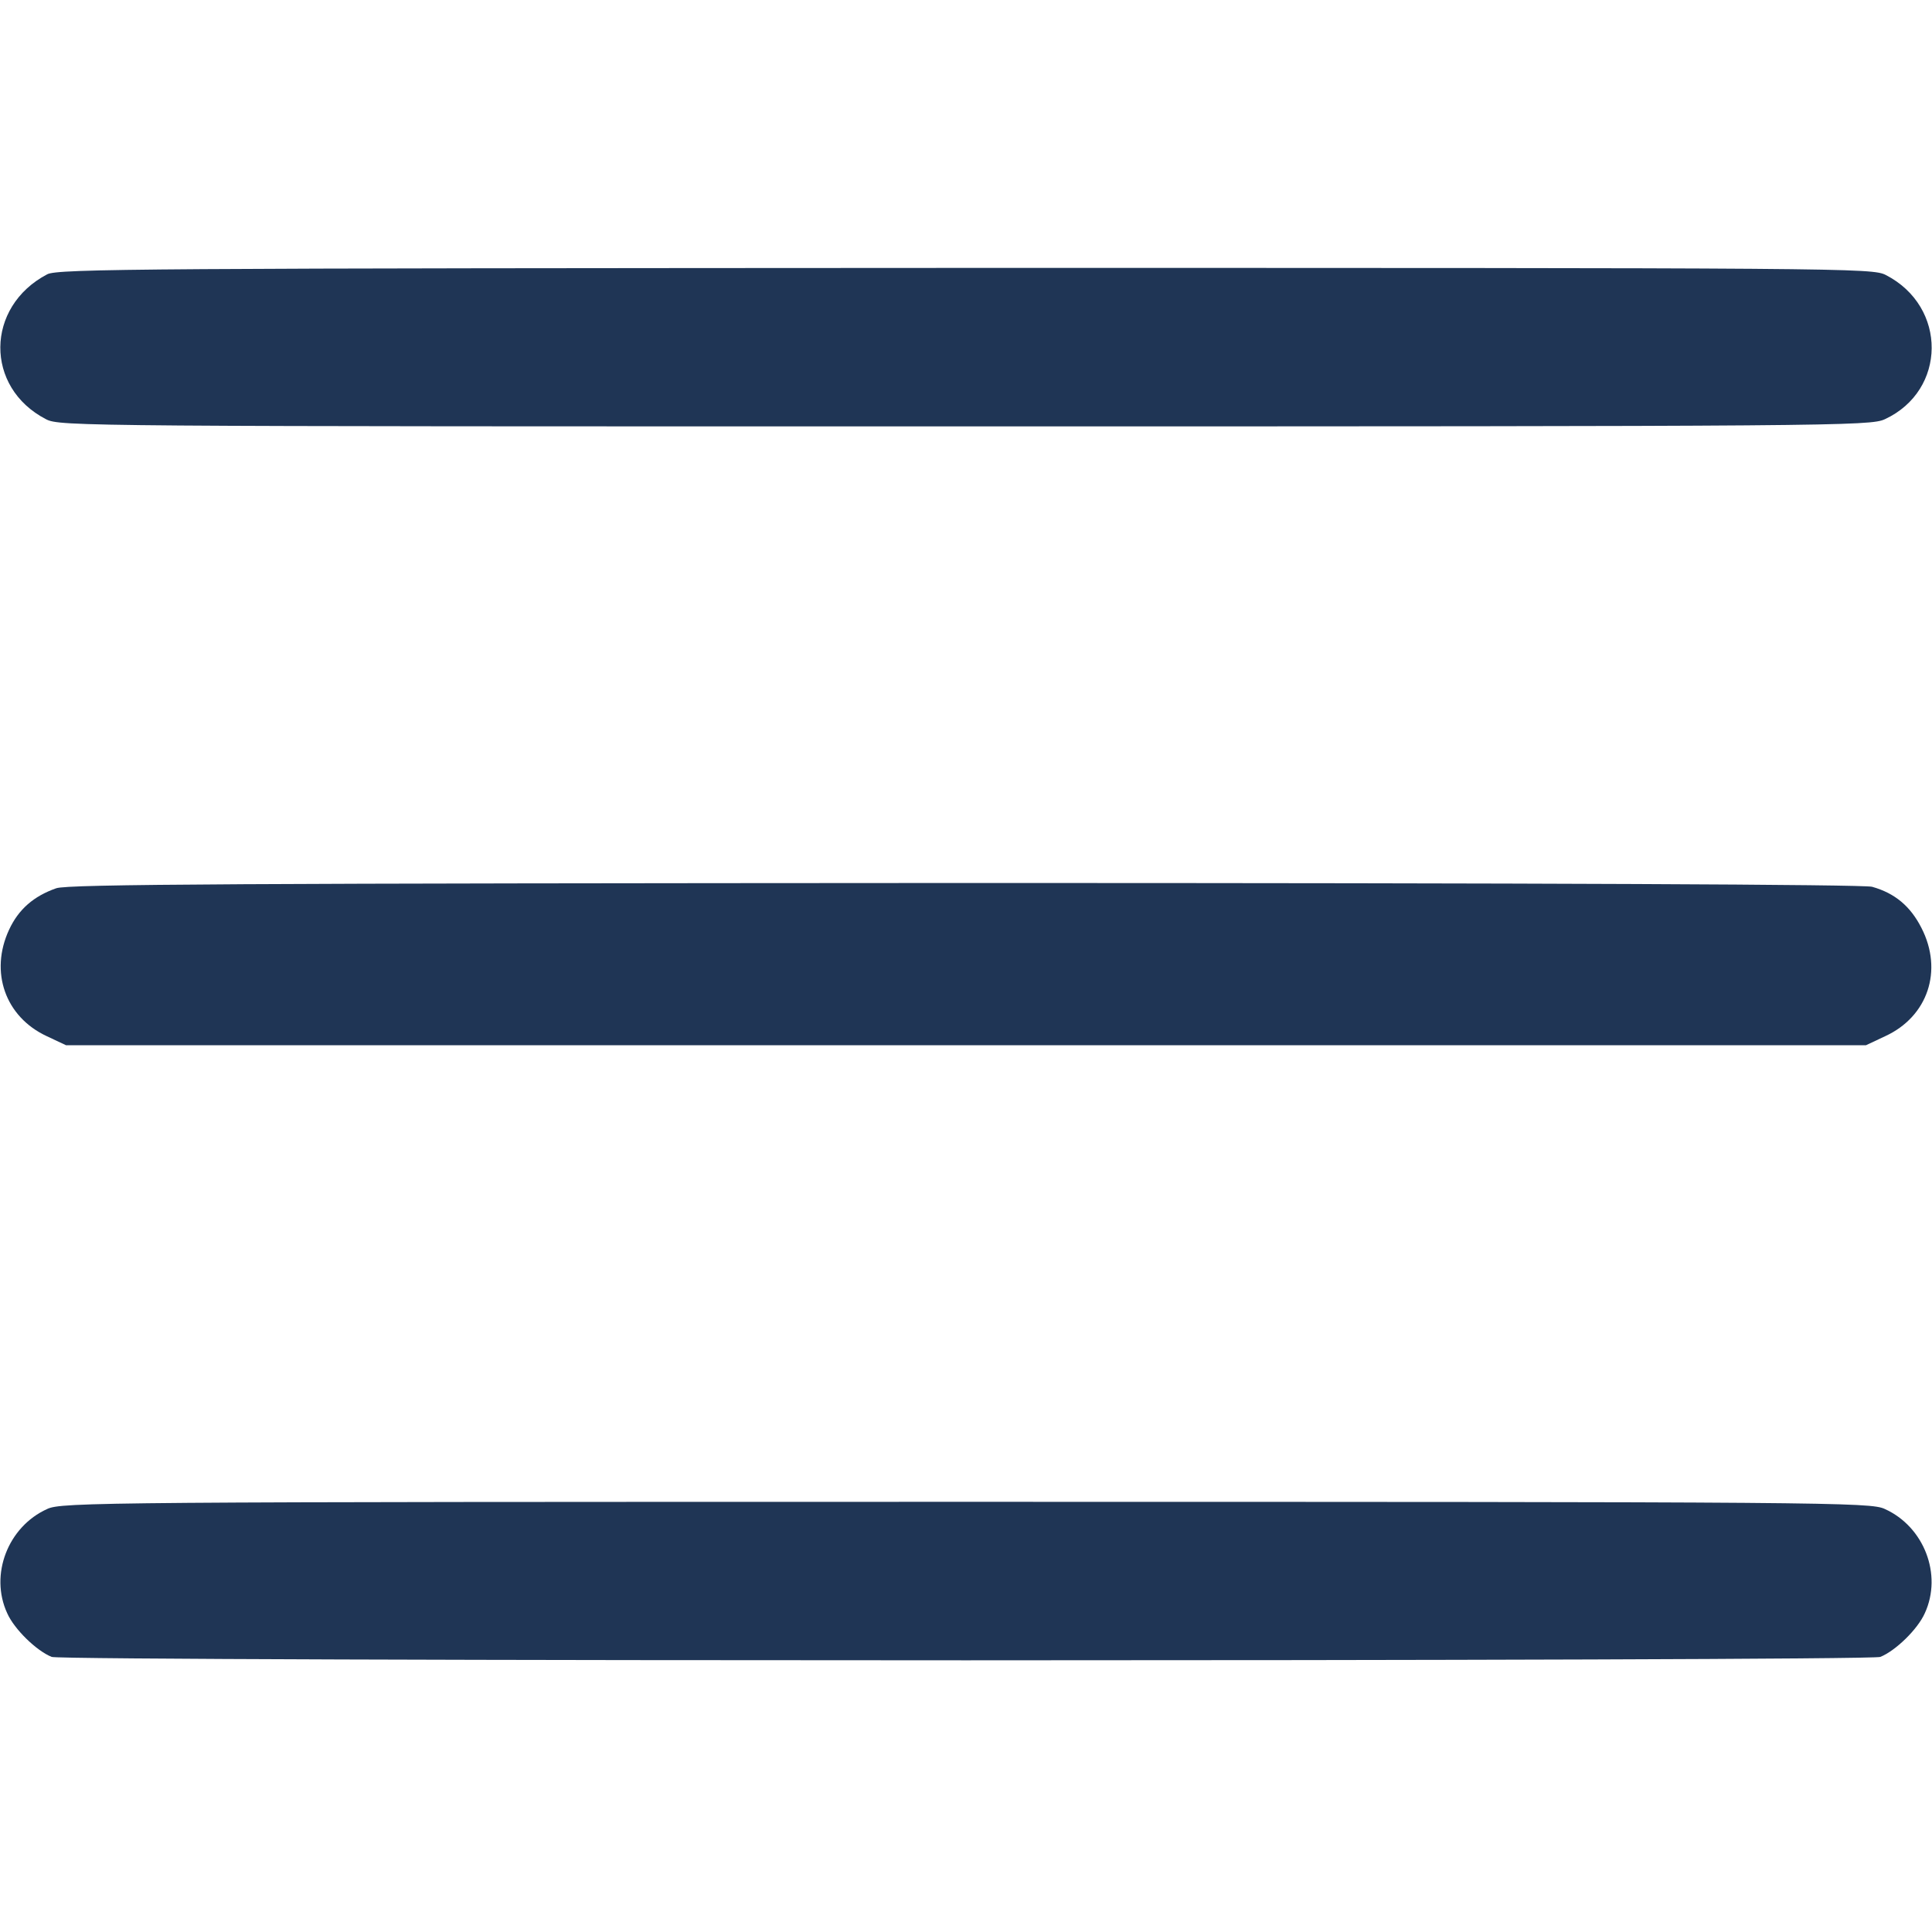 <?xml version="1.0" standalone="no"?>
<!DOCTYPE svg PUBLIC "-//W3C//DTD SVG 20010904//EN"
 "http://www.w3.org/TR/2001/REC-SVG-20010904/DTD/svg10.dtd">
<svg version="1.0" xmlns="http://www.w3.org/2000/svg"
 width="512pt" height="512pt" viewBox="0 0 512 512"
 preserveAspectRatio="xMidYMid meet">

<g transform="translate(0,512) scale(0.1,-0.1)"
fill="#1F3555" stroke="none">
<path d="M125 4393 c-164 -86 -166 -300 -3 -384 36 -19 95 -19 2435 -19 2313
0 2399 1 2438 19 164 76 166 298 3 382 -36 19 -95 19 -2440 19 -2169 -1 -2406
-2 -2433 -17z"/>
<path d="M149 2766 c-60 -21 -100 -56 -125 -110 -52 -112 -10 -231 100 -282
l51 -24 2385 0 2385 0 51 24 c113 52 154 174 96 287 -29 57 -70 92 -131 109
-24 6 -848 10 -2406 10 -1911 -1 -2377 -3 -2406 -14z"/>
<path d="M125 1121 c-104 -47 -153 -174 -106 -276 19 -43 78 -100 118 -116 33
-12 4813 -12 4846 0 40 16 99 73 118 116 47 102 -2 229 -106 276 -38 18 -140
19 -2435 19 -2295 0 -2397 -1 -2435 -19z"/>
</g>
</svg>
